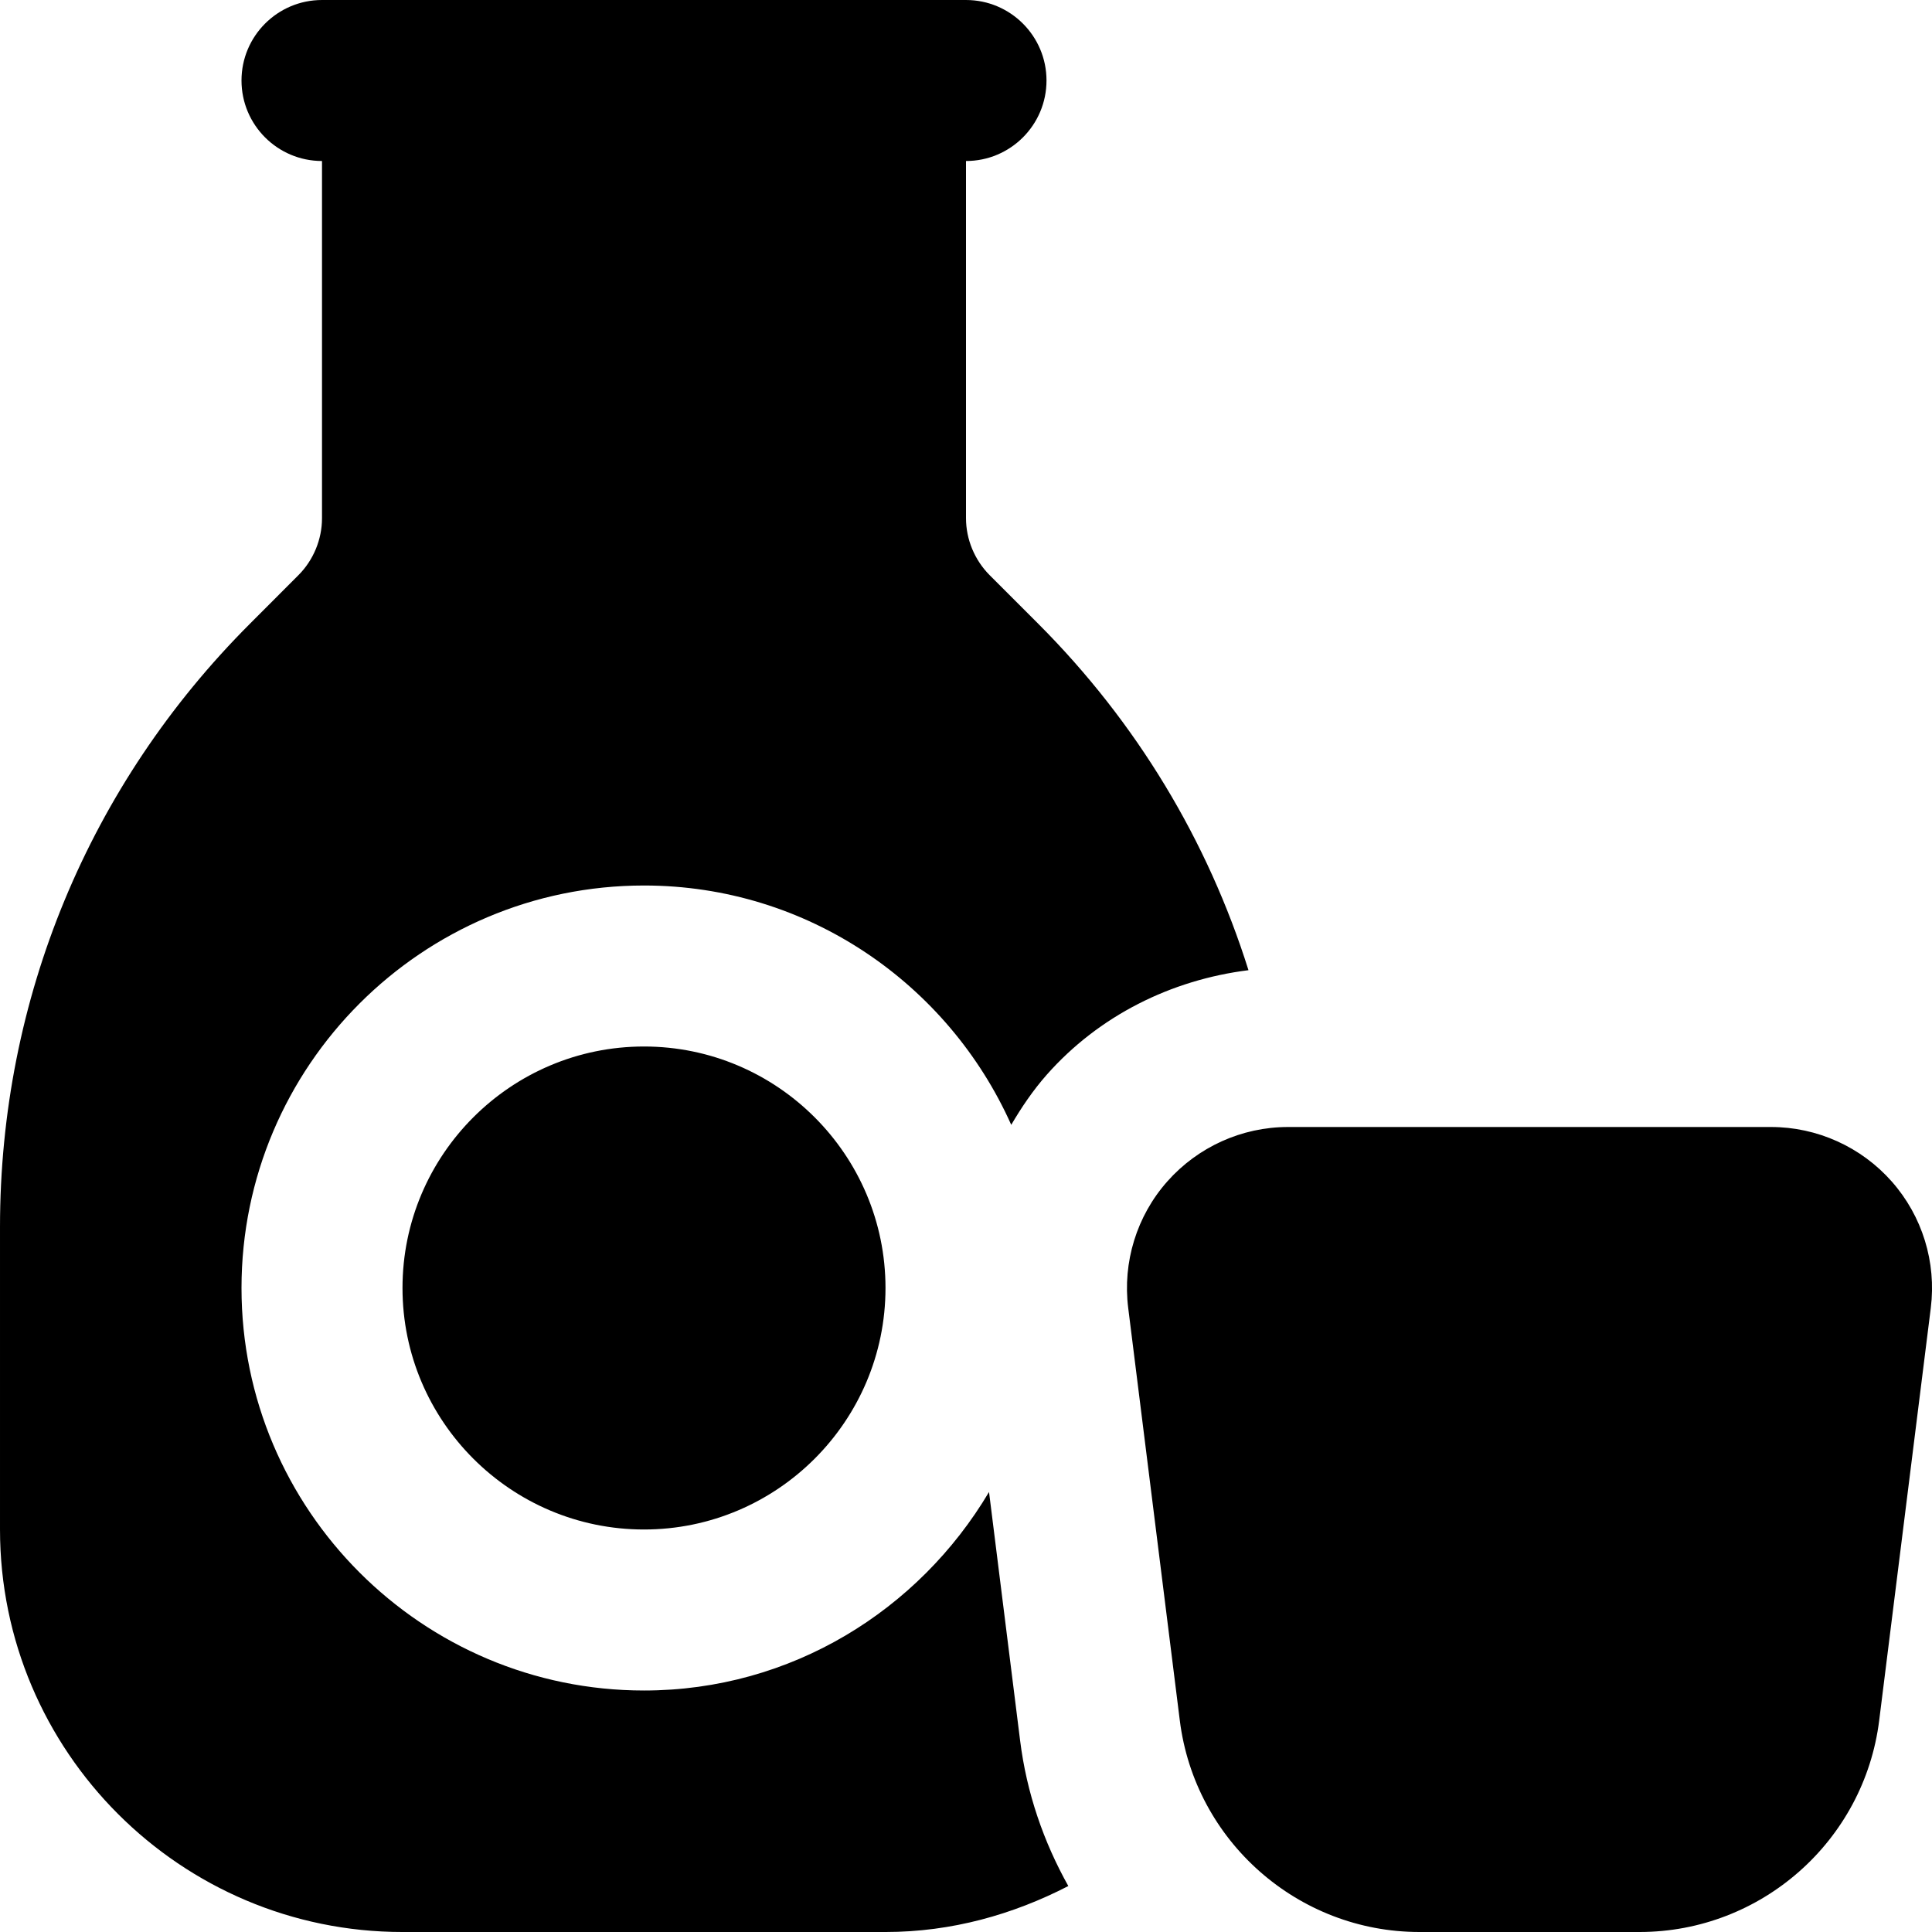 <svg id="Layer_1" viewBox="0 0 24 24" xmlns="http://www.w3.org/2000/svg" data-name="Layer 1"><path d="m20.367 24h-2.734c-1.51 0-2.79-1.13-2.977-2.628l-.641-5.124c-.071-.568.105-1.142.485-1.571s.926-.677 1.5-.677h6c.573 0 1.12.247 1.5.677s.556 1.003.485 1.571l-.641 5.124c-.187 1.498-1.467 2.628-2.977 2.628zm-12.367-11c-1.654 0-3 1.346-3 3s1.346 3 3 3 3-1.346 3-3-1.346-3-3-3zm4.672 8.62-.386-3.086c-.872 1.469-2.458 2.466-4.286 2.466-2.757 0-5-2.243-5-5s2.243-5 5-5c2.034 0 3.781 1.225 4.562 2.973.128-.218.27-.428.44-.621.649-.735 1.546-1.18 2.507-1.3-.505-1.607-1.389-3.08-2.613-4.305l-.603-.603c-.186-.187-.293-.444-.293-.707v-4.437c.552 0 1-.448 1-1s-.448-1-1-1h-8c-.552 0-1 .448-1 1s.448 1 1 1v4.438c0 .263-.107.521-.293.707l-.602.603c-2.002 2.002-3.105 4.664-3.105 7.495v3.757c0 2.757 2.243 5 5 5h6c.822 0 1.586-.218 2.271-.571-.306-.547-.518-1.155-.599-1.809z"/></svg>